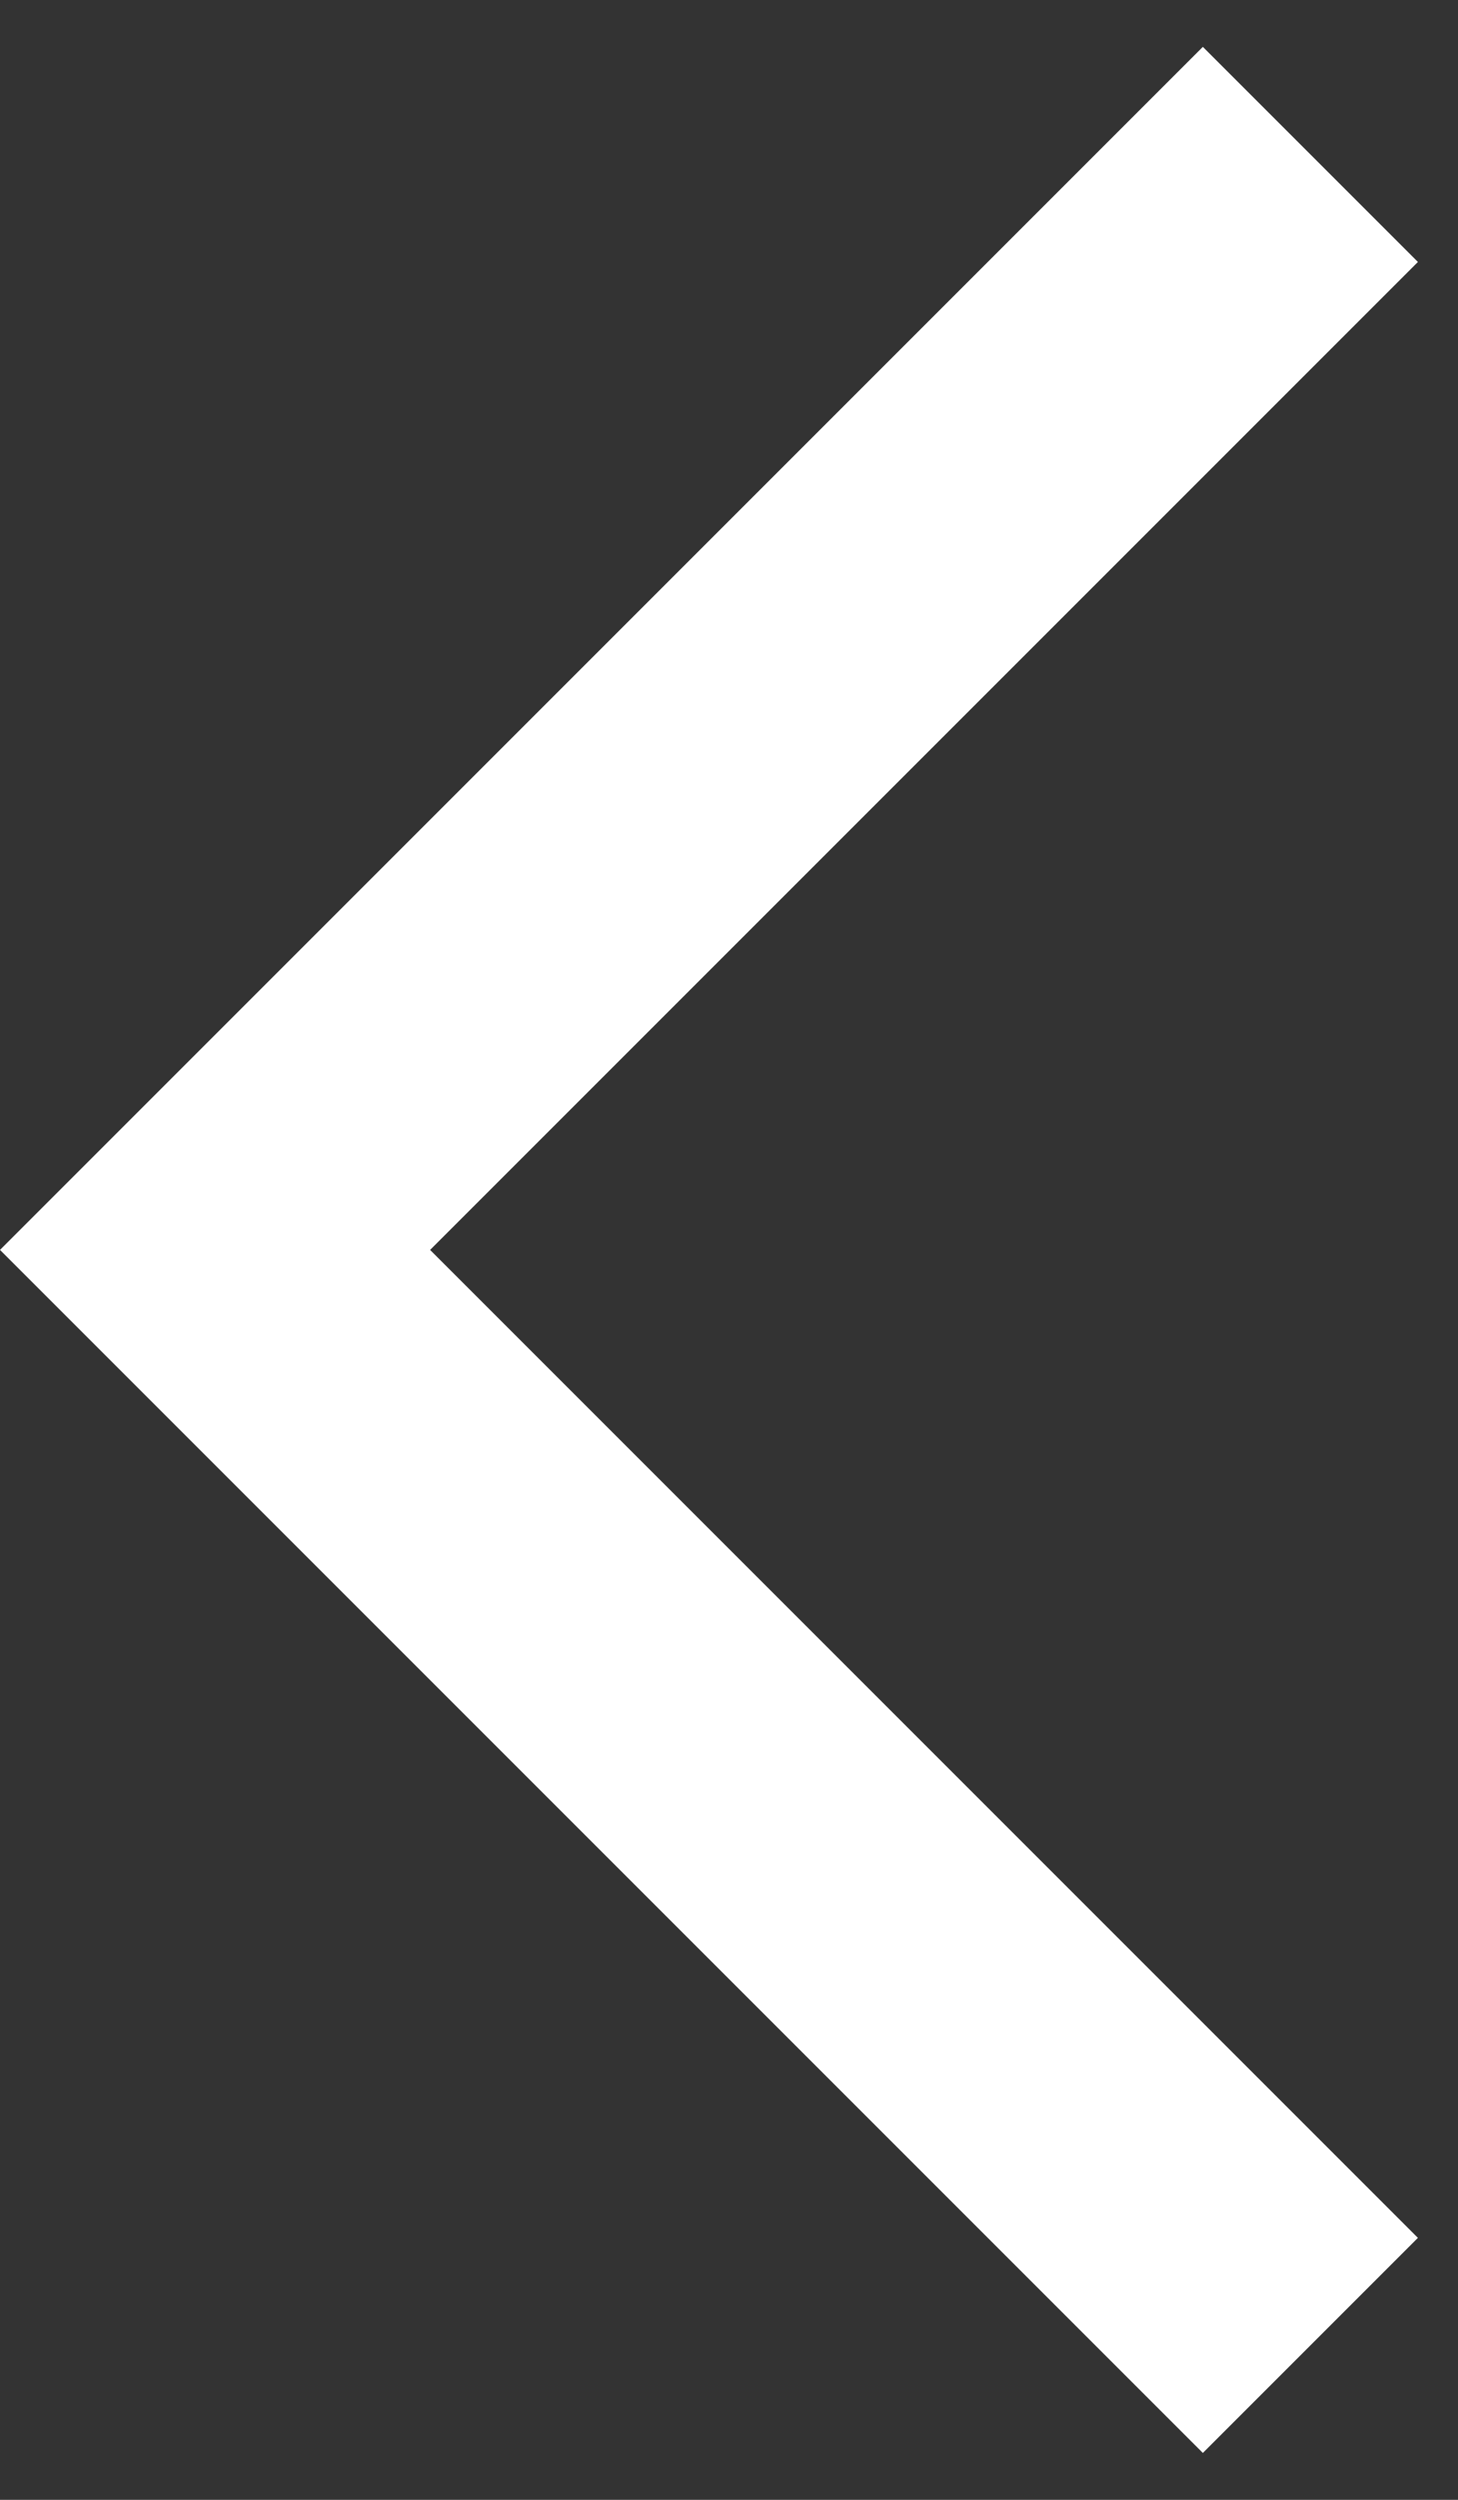 <svg xmlns="http://www.w3.org/2000/svg" width="14" height="24" fill="none" viewBox="0 0 14 24"><rect x="0" y="0" width="14" height="24" fill="#333333" stroke="none"/><path fill="#fff" d="M13.615 2.515L11.55 0.45L0 12L11.55 23.55L13.615 21.485L4.13 12L13.615 2.515Z"/></svg>